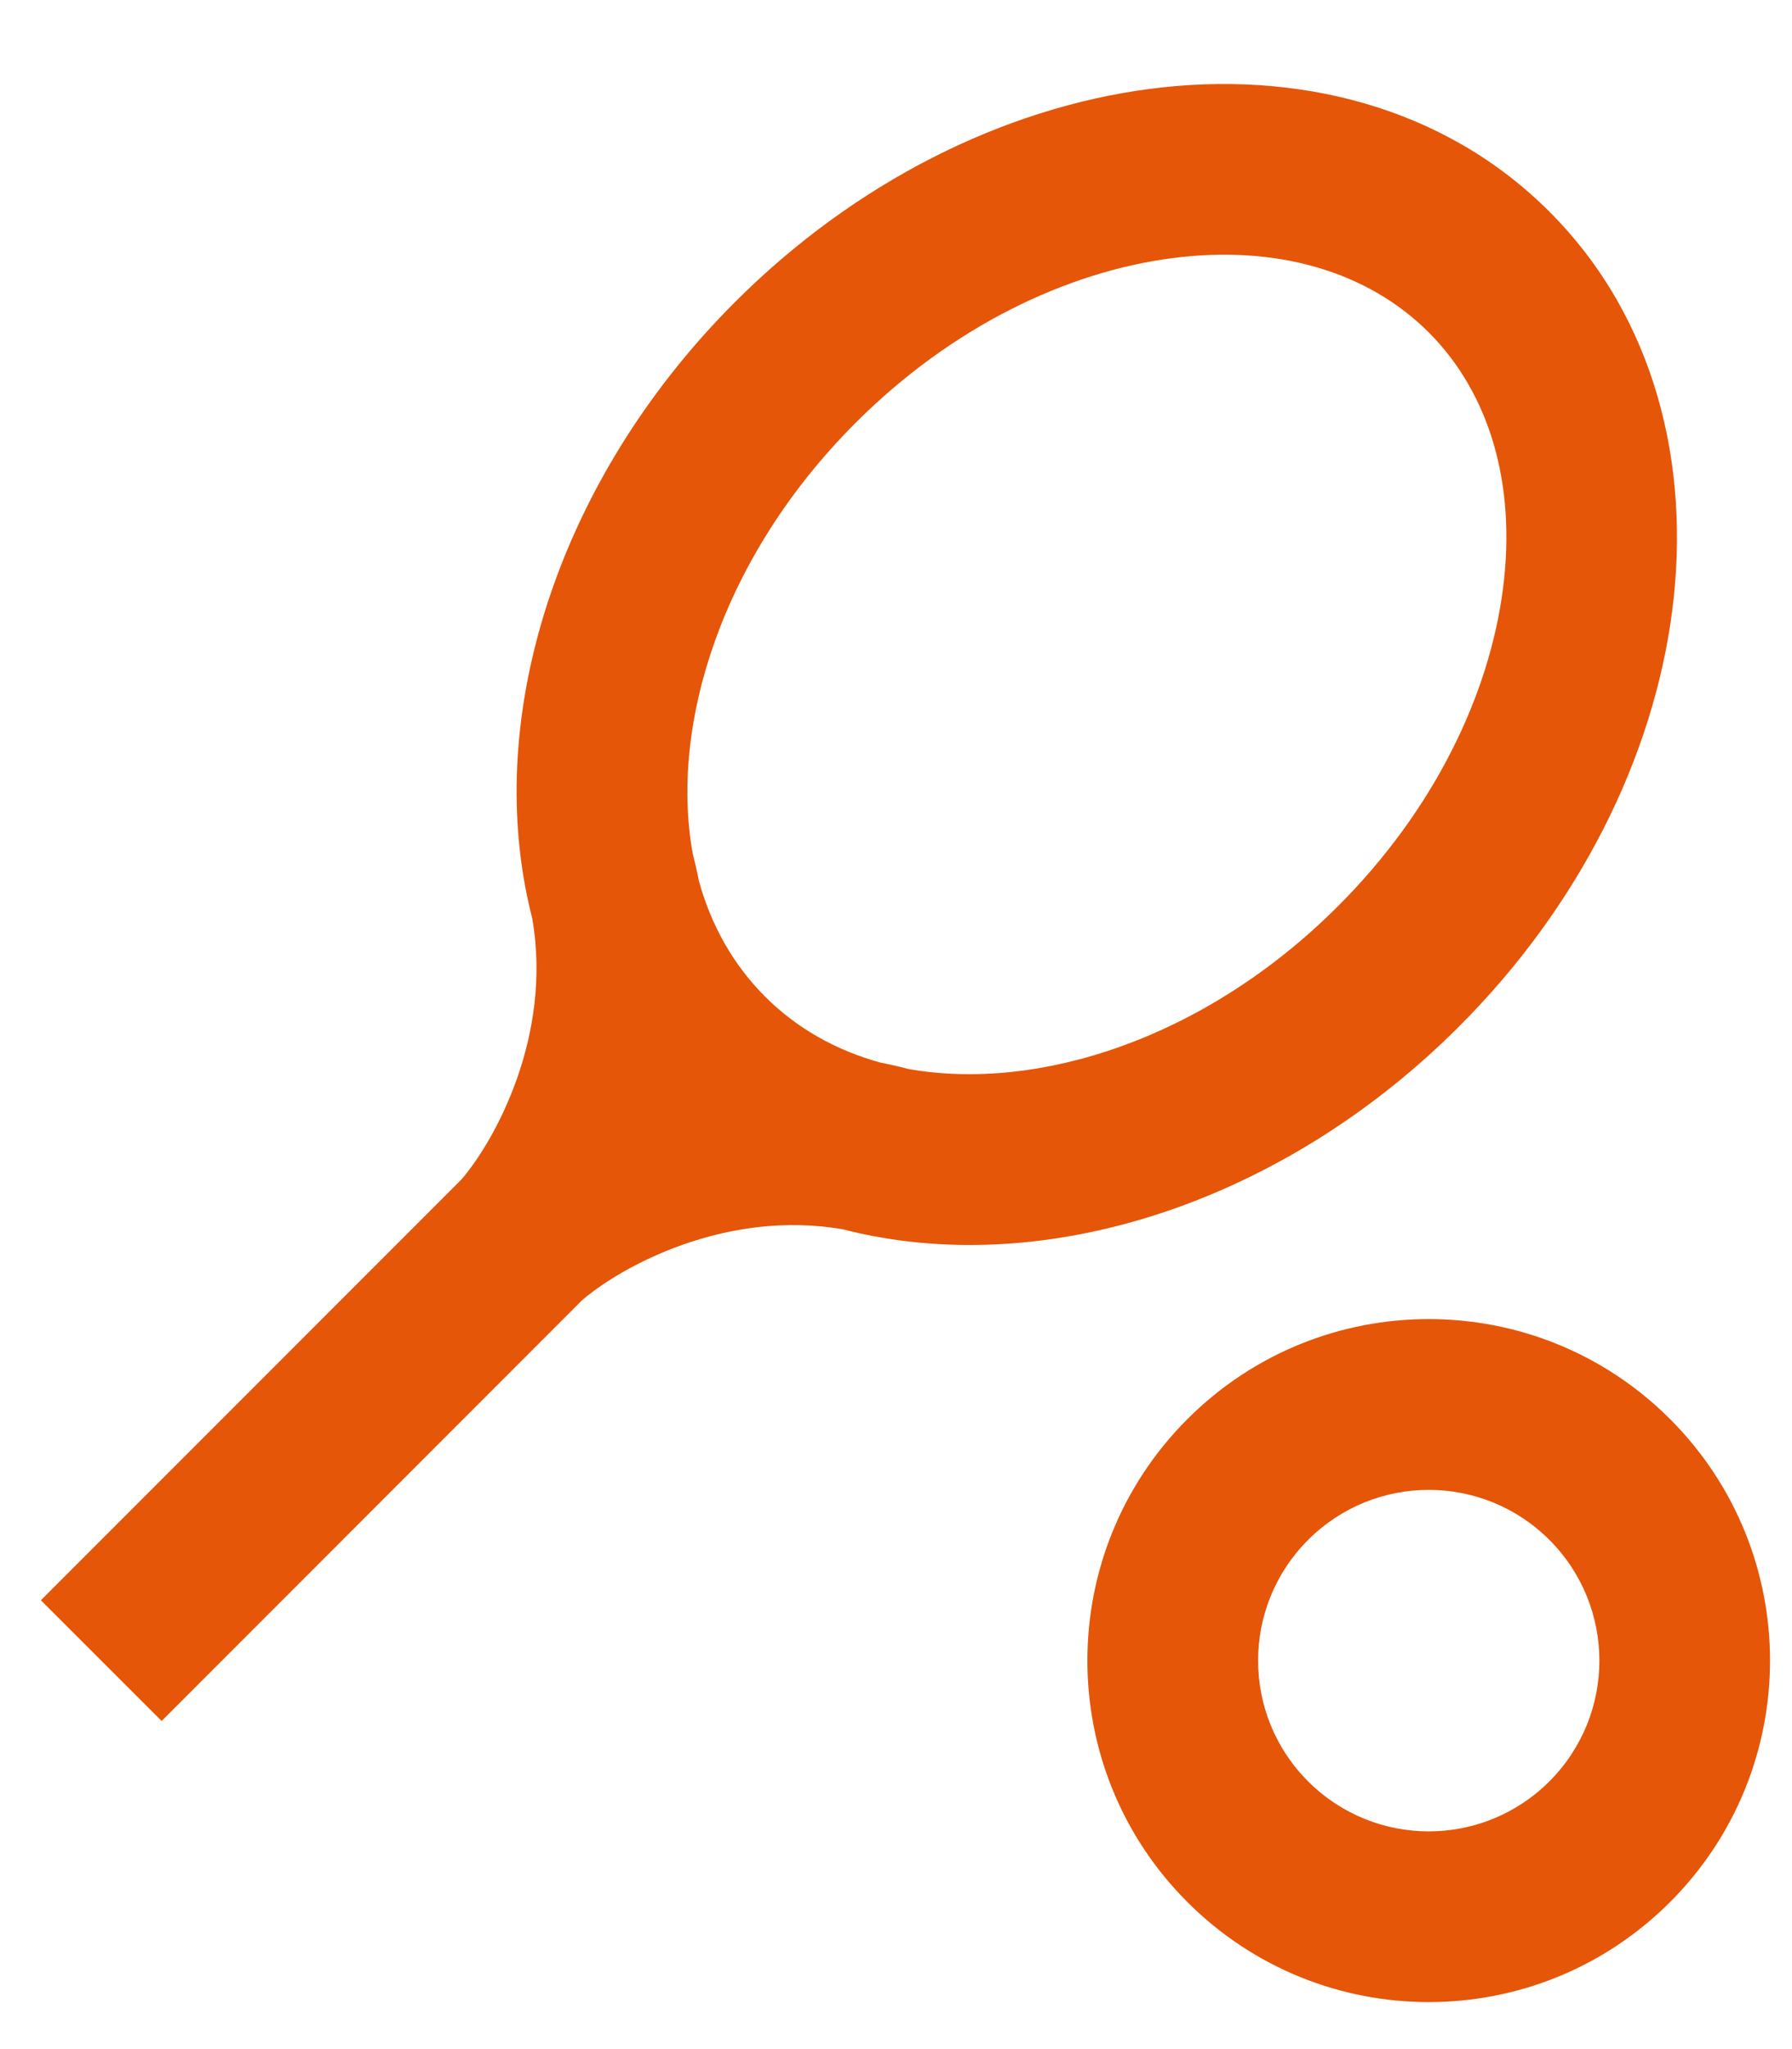 <svg width="21" height="24" viewBox="0 0 21 24" fill="none" xmlns="http://www.w3.org/2000/svg">
<path fill-rule="evenodd" clip-rule="evenodd" d="M13.733 3.024C12.498 3.185 11.152 3.827 10.025 4.954C8.456 6.524 7.848 8.488 8.117 9.993C8.145 10.103 8.17 10.213 8.191 10.321C8.336 10.845 8.596 11.302 8.965 11.672C9.334 12.041 9.791 12.3 10.315 12.445C10.424 12.466 10.533 12.491 10.643 12.52C12.148 12.789 14.113 12.181 15.682 10.611C16.809 9.484 17.451 8.138 17.612 6.903C17.773 5.67 17.454 4.605 16.743 3.893C16.031 3.182 14.966 2.863 13.733 3.024ZM9.881 14.399C9.999 14.43 10.119 14.456 10.24 14.479C12.52 14.908 15.142 13.979 17.096 12.025C18.508 10.614 19.373 8.87 19.595 7.162C19.818 5.452 19.398 3.72 18.157 2.479C16.916 1.238 15.184 0.818 13.475 1.041C11.766 1.264 10.023 2.128 8.611 3.54C6.657 5.494 5.728 8.117 6.157 10.396C6.18 10.517 6.207 10.637 6.237 10.756C6.477 12.127 5.802 13.358 5.406 13.816L0.479 18.743L1.894 20.157L6.82 15.23C7.279 14.834 8.509 14.159 9.881 14.399ZM18.157 18.036C17.376 17.255 16.11 17.255 15.329 18.036C14.548 18.817 14.548 20.083 15.329 20.864C16.11 21.645 17.376 21.645 18.157 20.864C18.938 20.083 18.938 18.817 18.157 18.036ZM13.915 16.621C15.477 15.059 18.009 15.059 19.571 16.621C21.133 18.183 21.133 20.716 19.571 22.278C18.009 23.84 15.477 23.84 13.915 22.278C12.352 20.716 12.352 18.183 13.915 16.621Z" fill="#E55608"/>
</svg>
